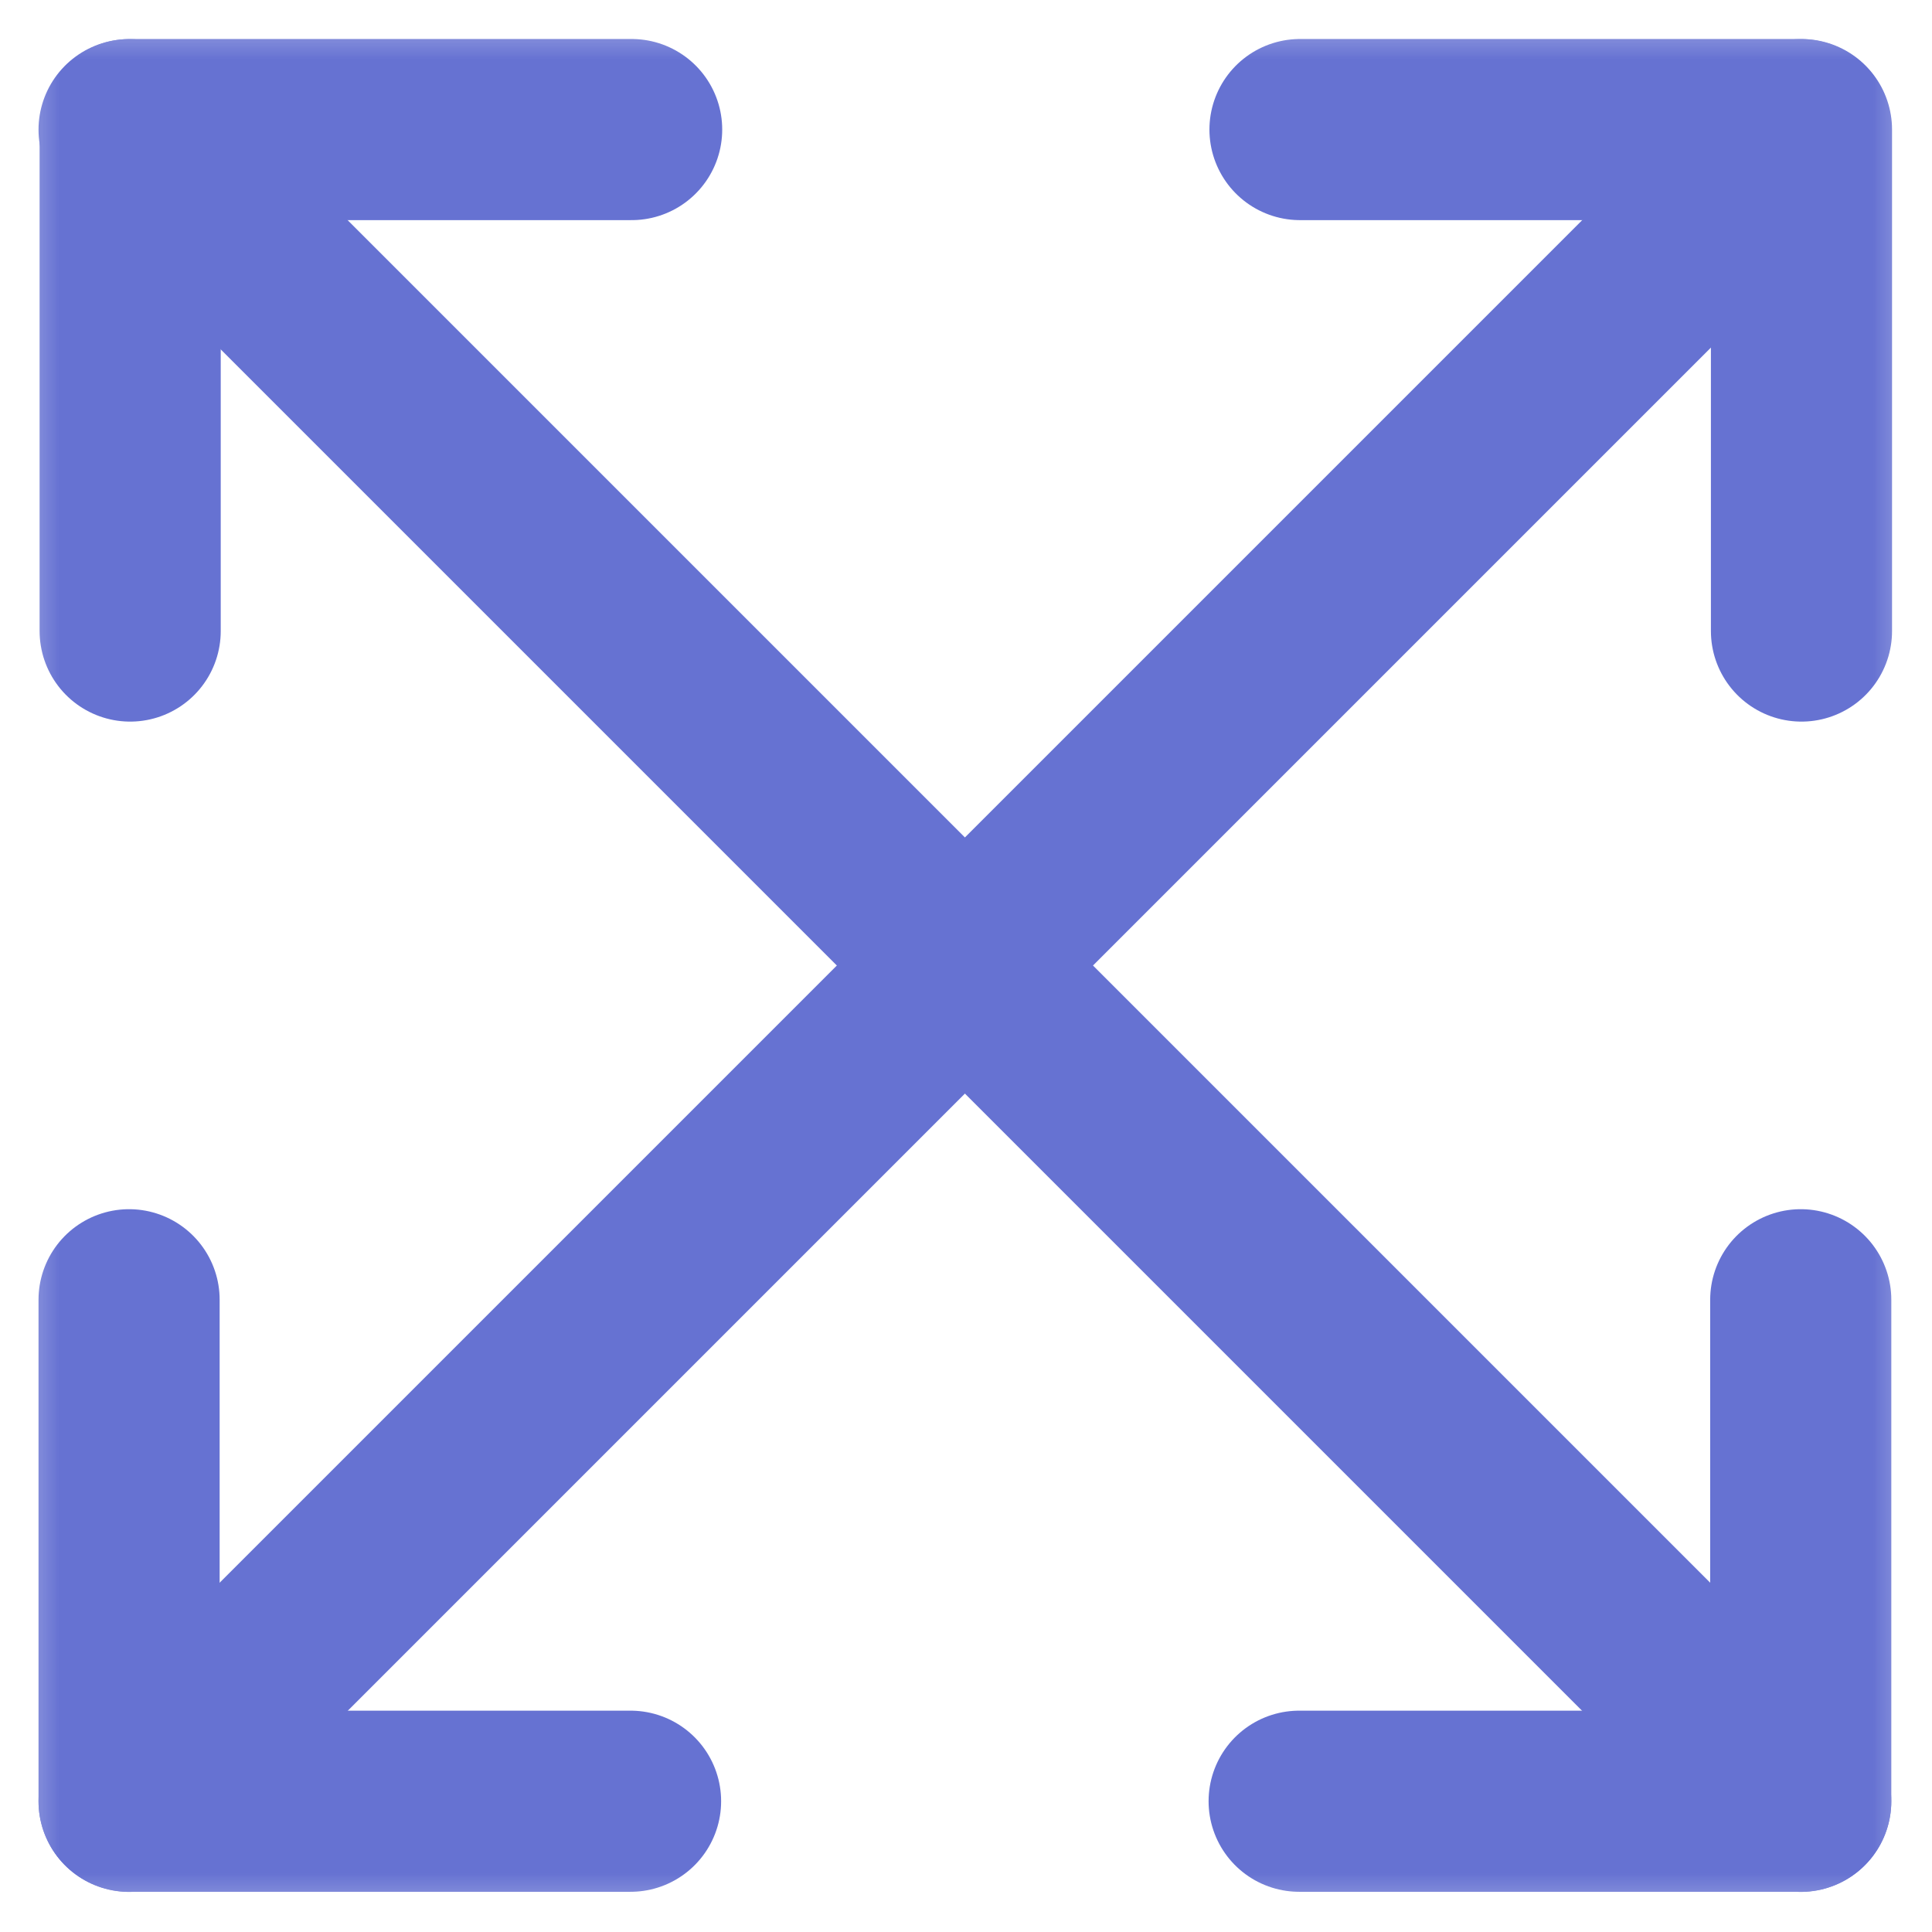 <svg width="16" height="16" viewBox="0 0 16 16" fill="none" xmlns="http://www.w3.org/2000/svg">
<mask id="mask0_1192_554" style="mask-type:alpha" maskUnits="userSpaceOnUse" x="0" y="0" width="16" height="16">
<rect width="16" height="16" fill="#C4C4C4"/>
</mask>
<g mask="url(#mask0_1192_554)">
<path d="M5.231 1.073H1.078V5.226" stroke="#6672D2" stroke-width="1.5" stroke-linecap="round" stroke-linejoin="round"/>
<path d="M10.766 1.073H14.919V5.226" stroke="#6672D2" stroke-width="1.5" stroke-linecap="round" stroke-linejoin="round"/>
<path d="M5.222 14.917H1.069V10.764" stroke="#6672D2" stroke-width="1.5" stroke-linecap="round" stroke-linejoin="round"/>
<path d="M14.913 10.764V14.917H10.759" stroke="#6672D2" stroke-width="1.5" stroke-linecap="round" stroke-linejoin="round"/>
<path d="M1.069 1.074L14.913 14.918" stroke="#6672D2" stroke-width="1.5" stroke-linecap="round" stroke-linejoin="round"/>
<path d="M14.913 1.074L1.069 14.918" stroke="#6672D2" stroke-width="1.5" stroke-linecap="round" stroke-linejoin="round"/>
</g>
</svg>
